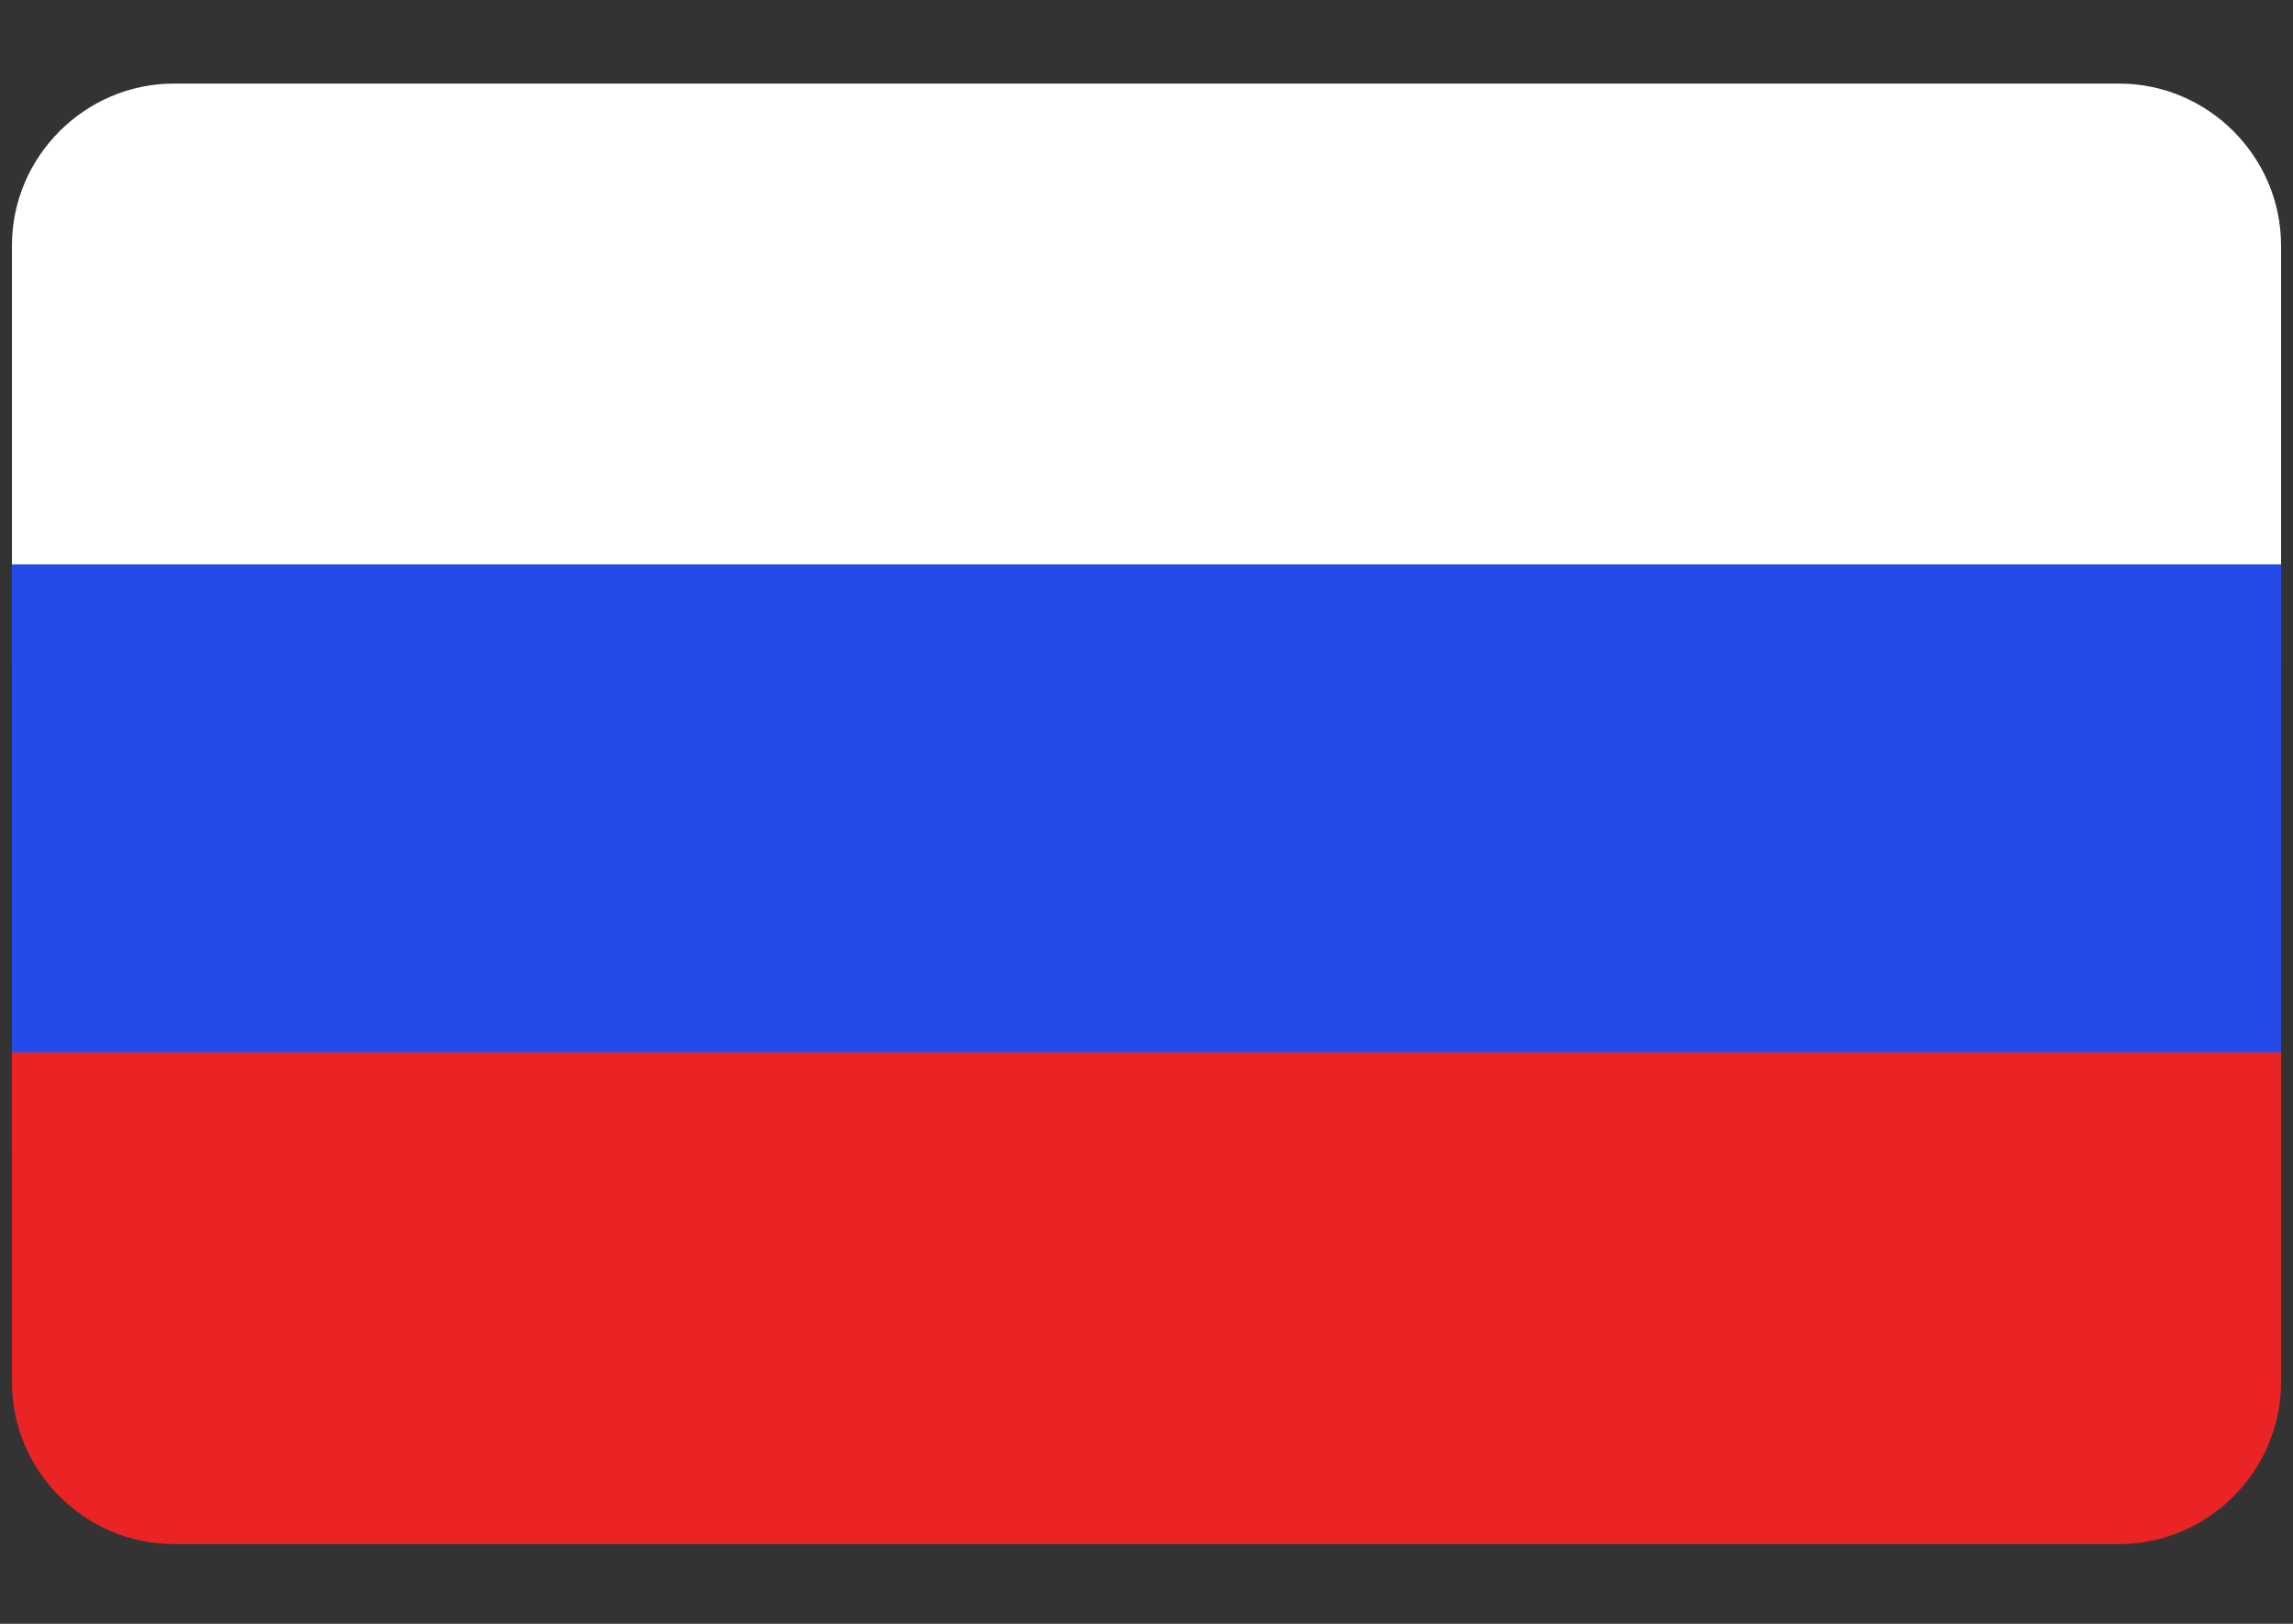 <svg width="24" height="17" viewBox="0 0 24 17" fill="none" xmlns="http://www.w3.org/2000/svg">
<rect x="0" y="0" width="24" height="17" fill="#333333" stroke="none"/>
<path d="M1.82 0.875H22.18C23.111 0.875 23.875 1.639 23.875 2.57V6.978H0.125V2.57C0.125 1.639 0.89 0.875 1.82 0.875V0.875Z" fill="white"/>
<path d="M23.875 5.908H0.125V12.011H23.875V5.908Z" fill="#244AEA"/>
<path d="M0.125 11.017H23.875V14.47C23.875 15.4 23.111 16.165 22.18 16.165H1.82C0.89 16.165 0.125 15.4 0.125 14.47V11.017V11.017Z" fill="#EA2424"/>
</svg>
